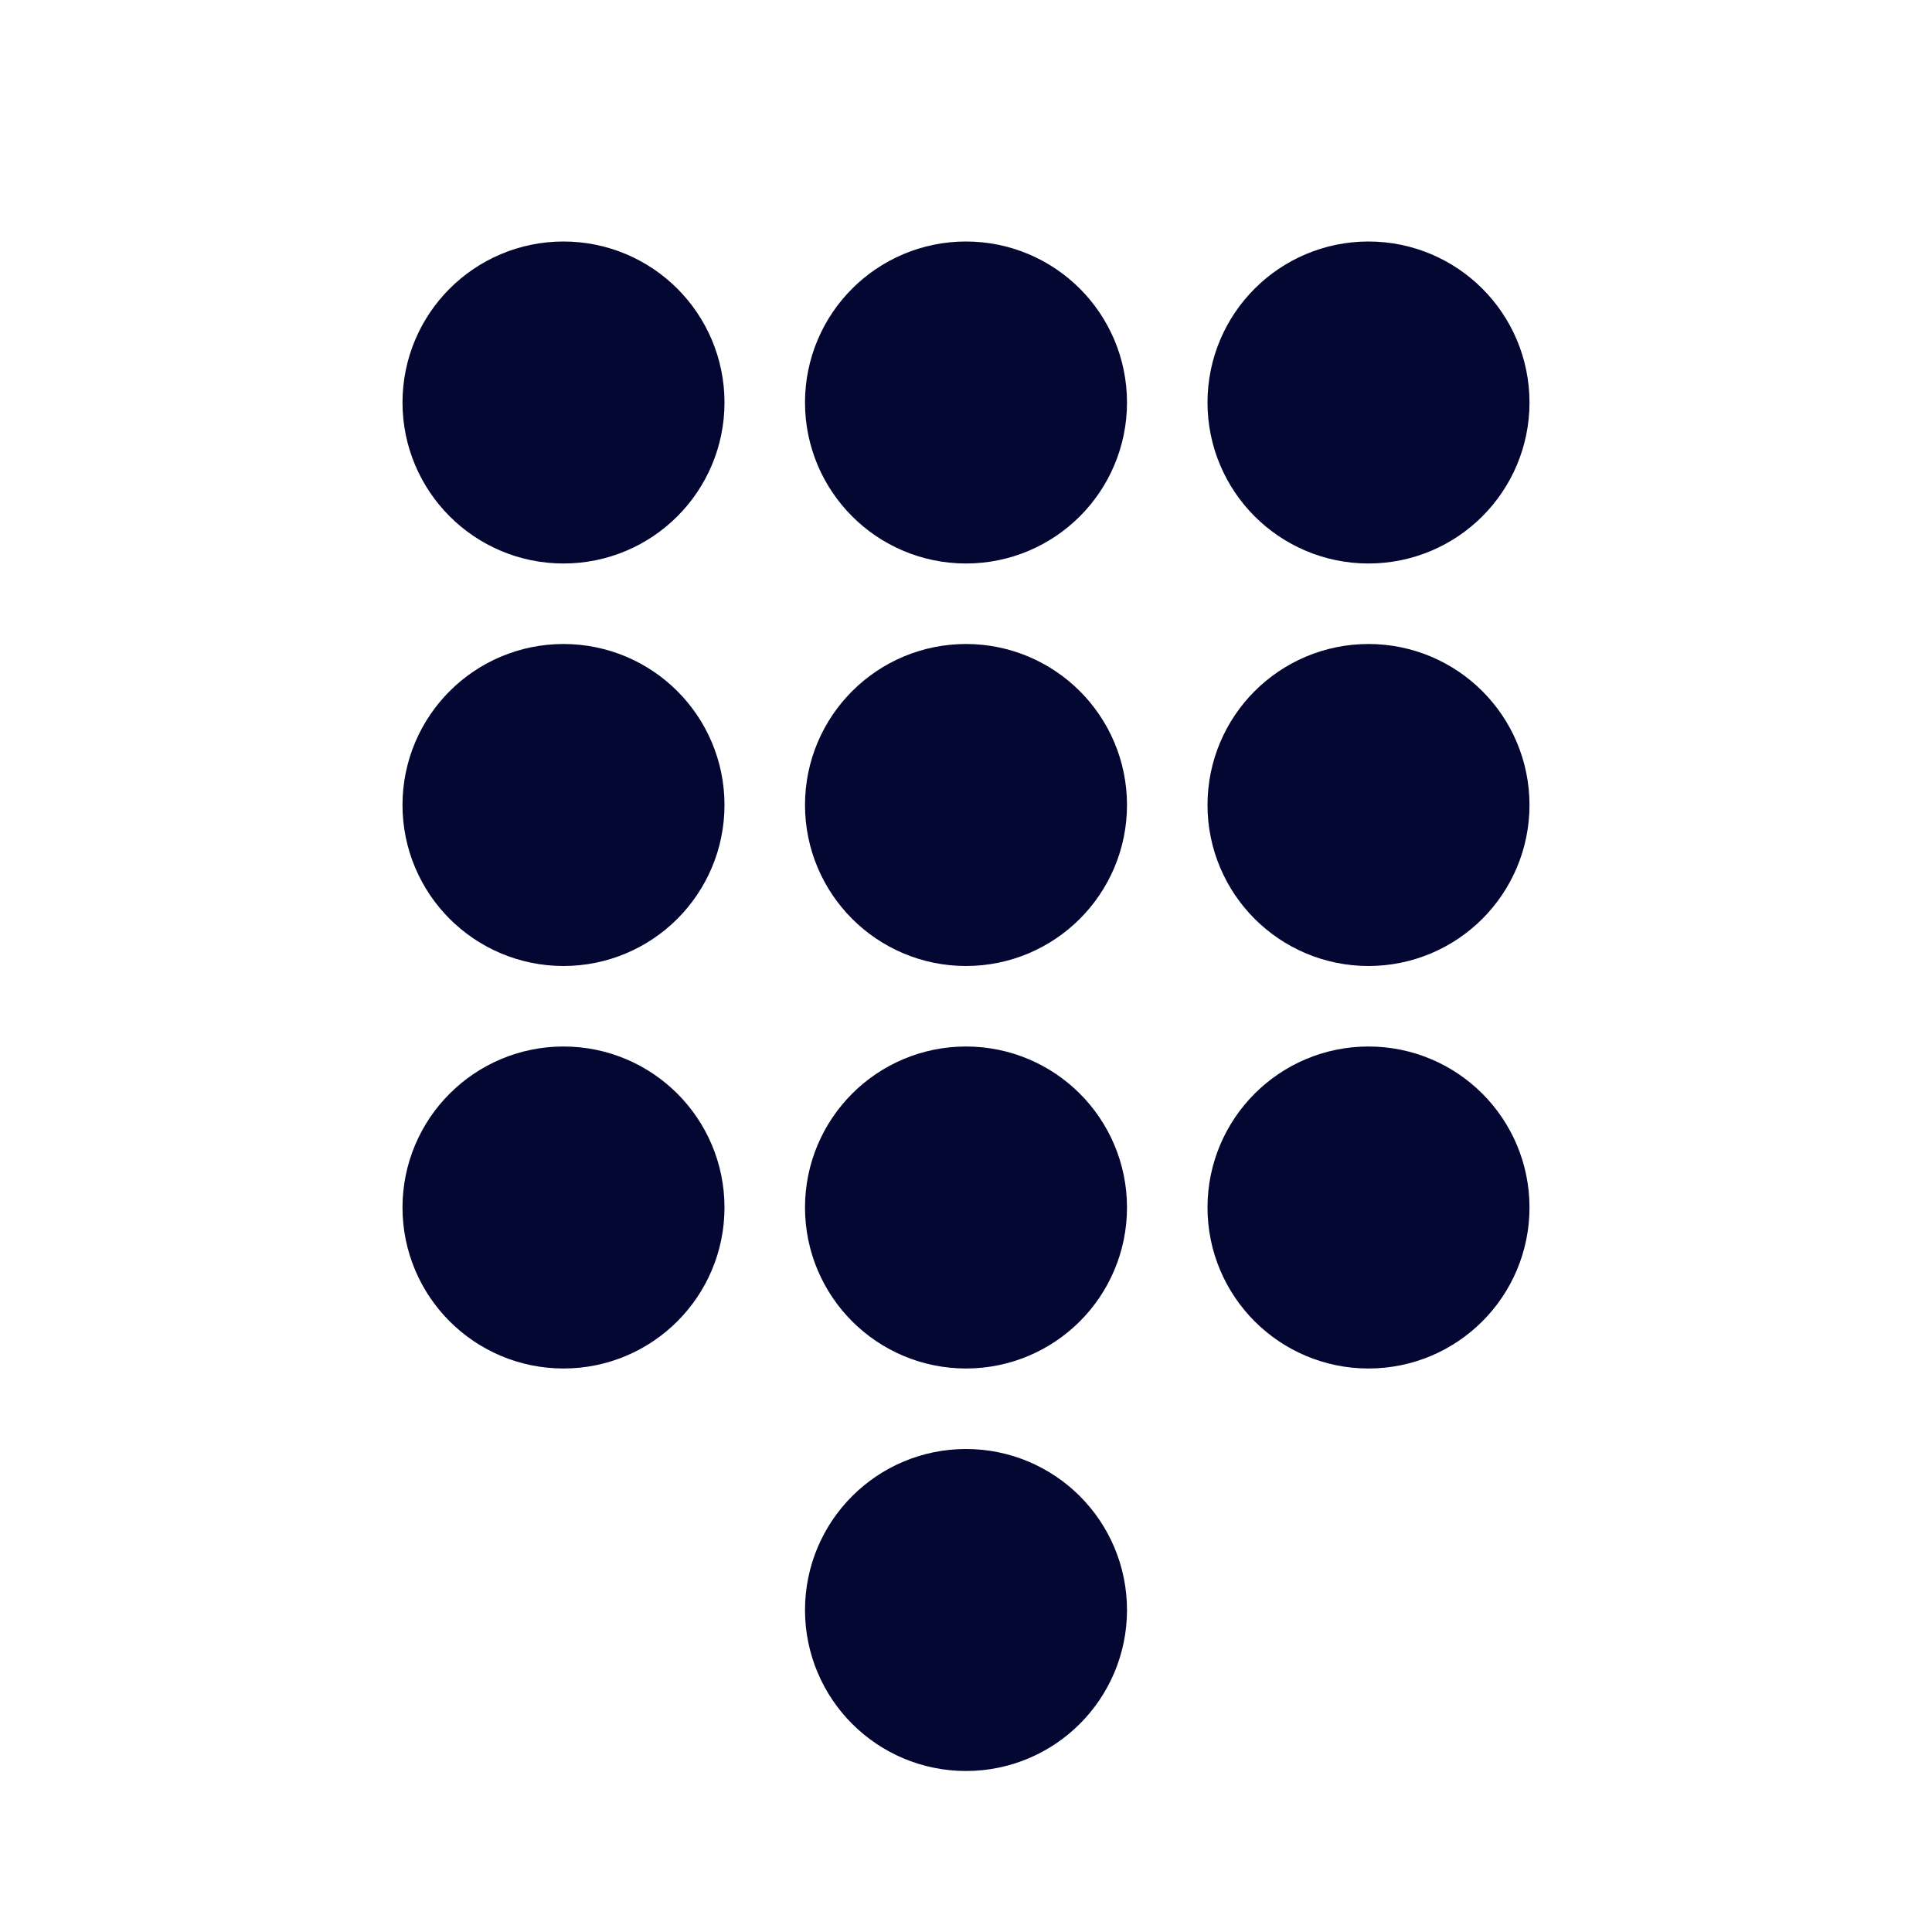 <svg width="24" height="24" viewBox="0 0 24 24" fill="none" xmlns="http://www.w3.org/2000/svg">
<circle cx="7" cy="5" r="1" stroke="#050733" stroke-width="2" stroke-linecap="round"/>
<circle cx="12" cy="5" r="1" stroke="#050733" stroke-width="2" stroke-linecap="round"/>
<circle cx="17" cy="5" r="1" stroke="#050733" stroke-width="2" stroke-linecap="round"/>
<circle cx="7" cy="10" r="1" stroke="#050733" stroke-width="2" stroke-linecap="round"/>
<circle cx="12" cy="10" r="1" stroke="#050733" stroke-width="2" stroke-linecap="round"/>
<circle cx="17" cy="10" r="1" stroke="#050733" stroke-width="2" stroke-linecap="round"/>
<circle cx="7" cy="15" r="1" stroke="#050733" stroke-width="2" stroke-linecap="round"/>
<circle cx="12" cy="15" r="1" stroke="#050733" stroke-width="2" stroke-linecap="round"/>
<circle cx="12" cy="20" r="1" stroke="#050733" stroke-width="2" stroke-linecap="round"/>
<circle cx="17" cy="15" r="1" stroke="#050733" stroke-width="2" stroke-linecap="round"/>
</svg>
